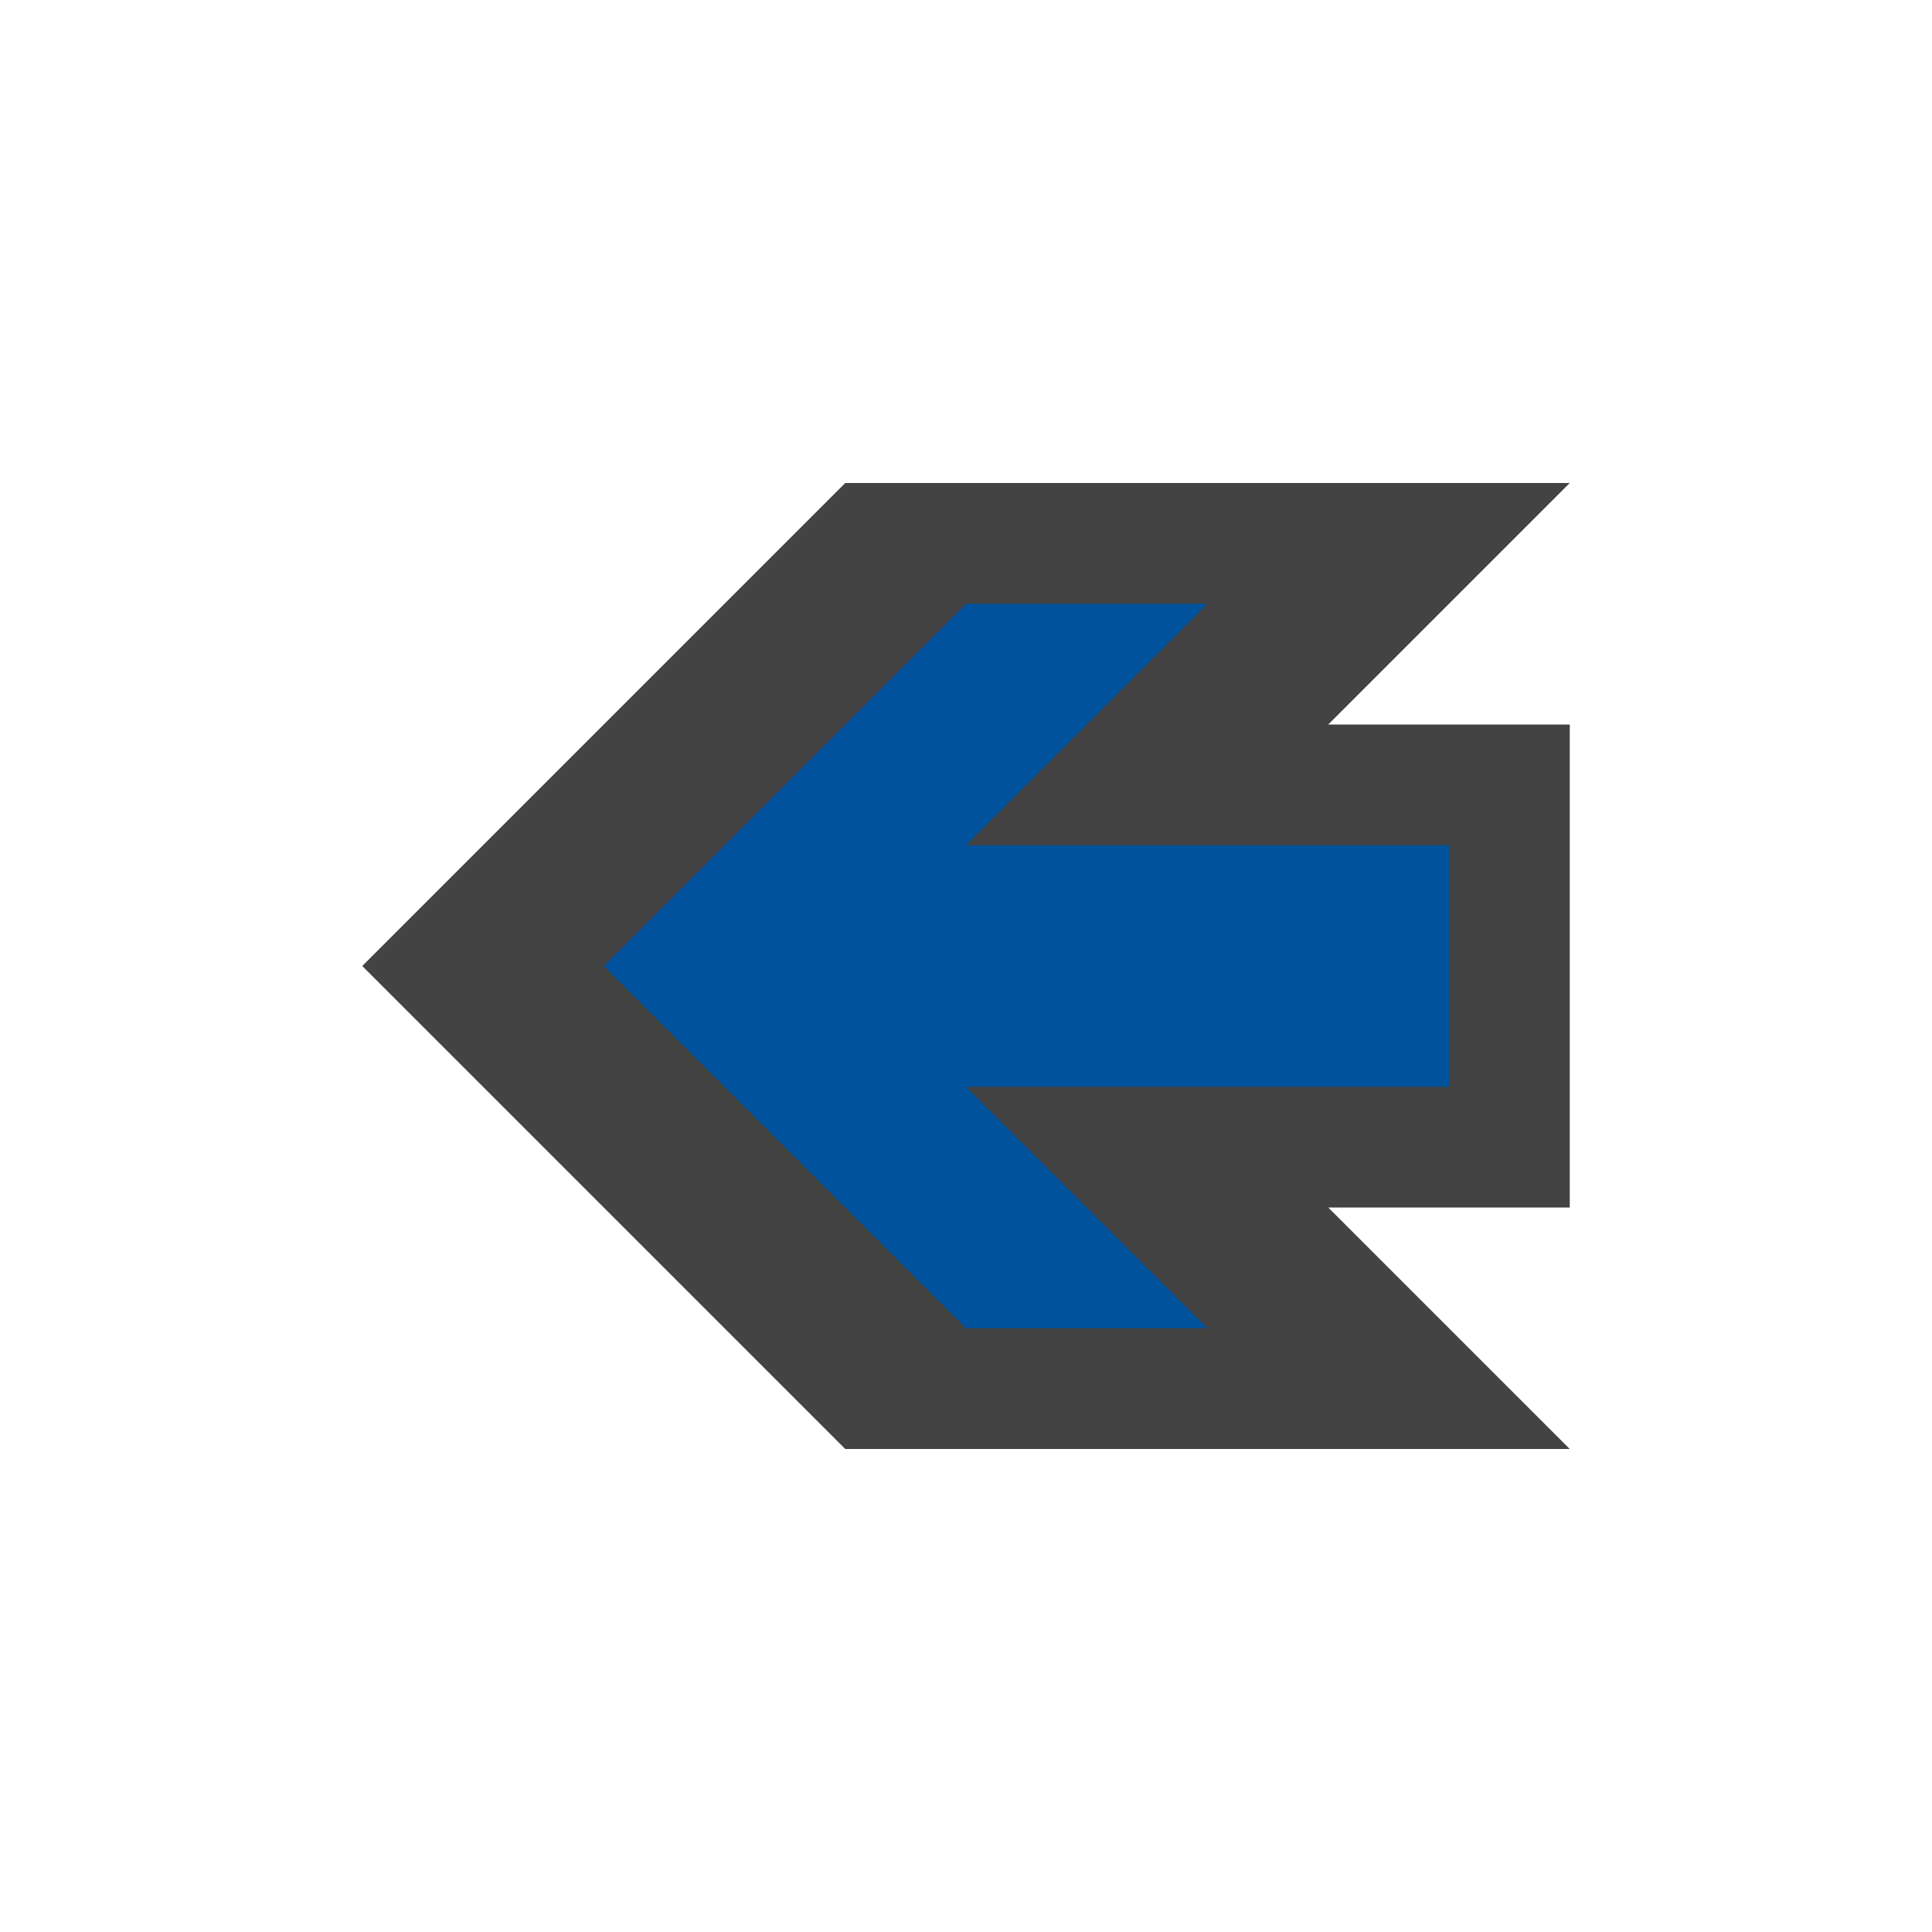 <svg xmlns="http://www.w3.org/2000/svg" width="16" height="16"><style>.icon-canvas-transparent{opacity:0;fill:#434343}.icon-vs-out{fill:#434343}.icon-vs-action-blue{fill:#00539c}</style><path class="icon-canvas-transparent" d="M16 16H0V0h16v16z" id="canvas"/><path class="icon-vs-out" d="M7 12L3 8l4-4h6l-2 2h2v4h-2l2 2H7z" id="outline"/><path class="icon-vs-action-blue" d="M12 9H8l2 2H8L5 8l3-3h2L8 7h4v2z" id="iconBg"/></svg>